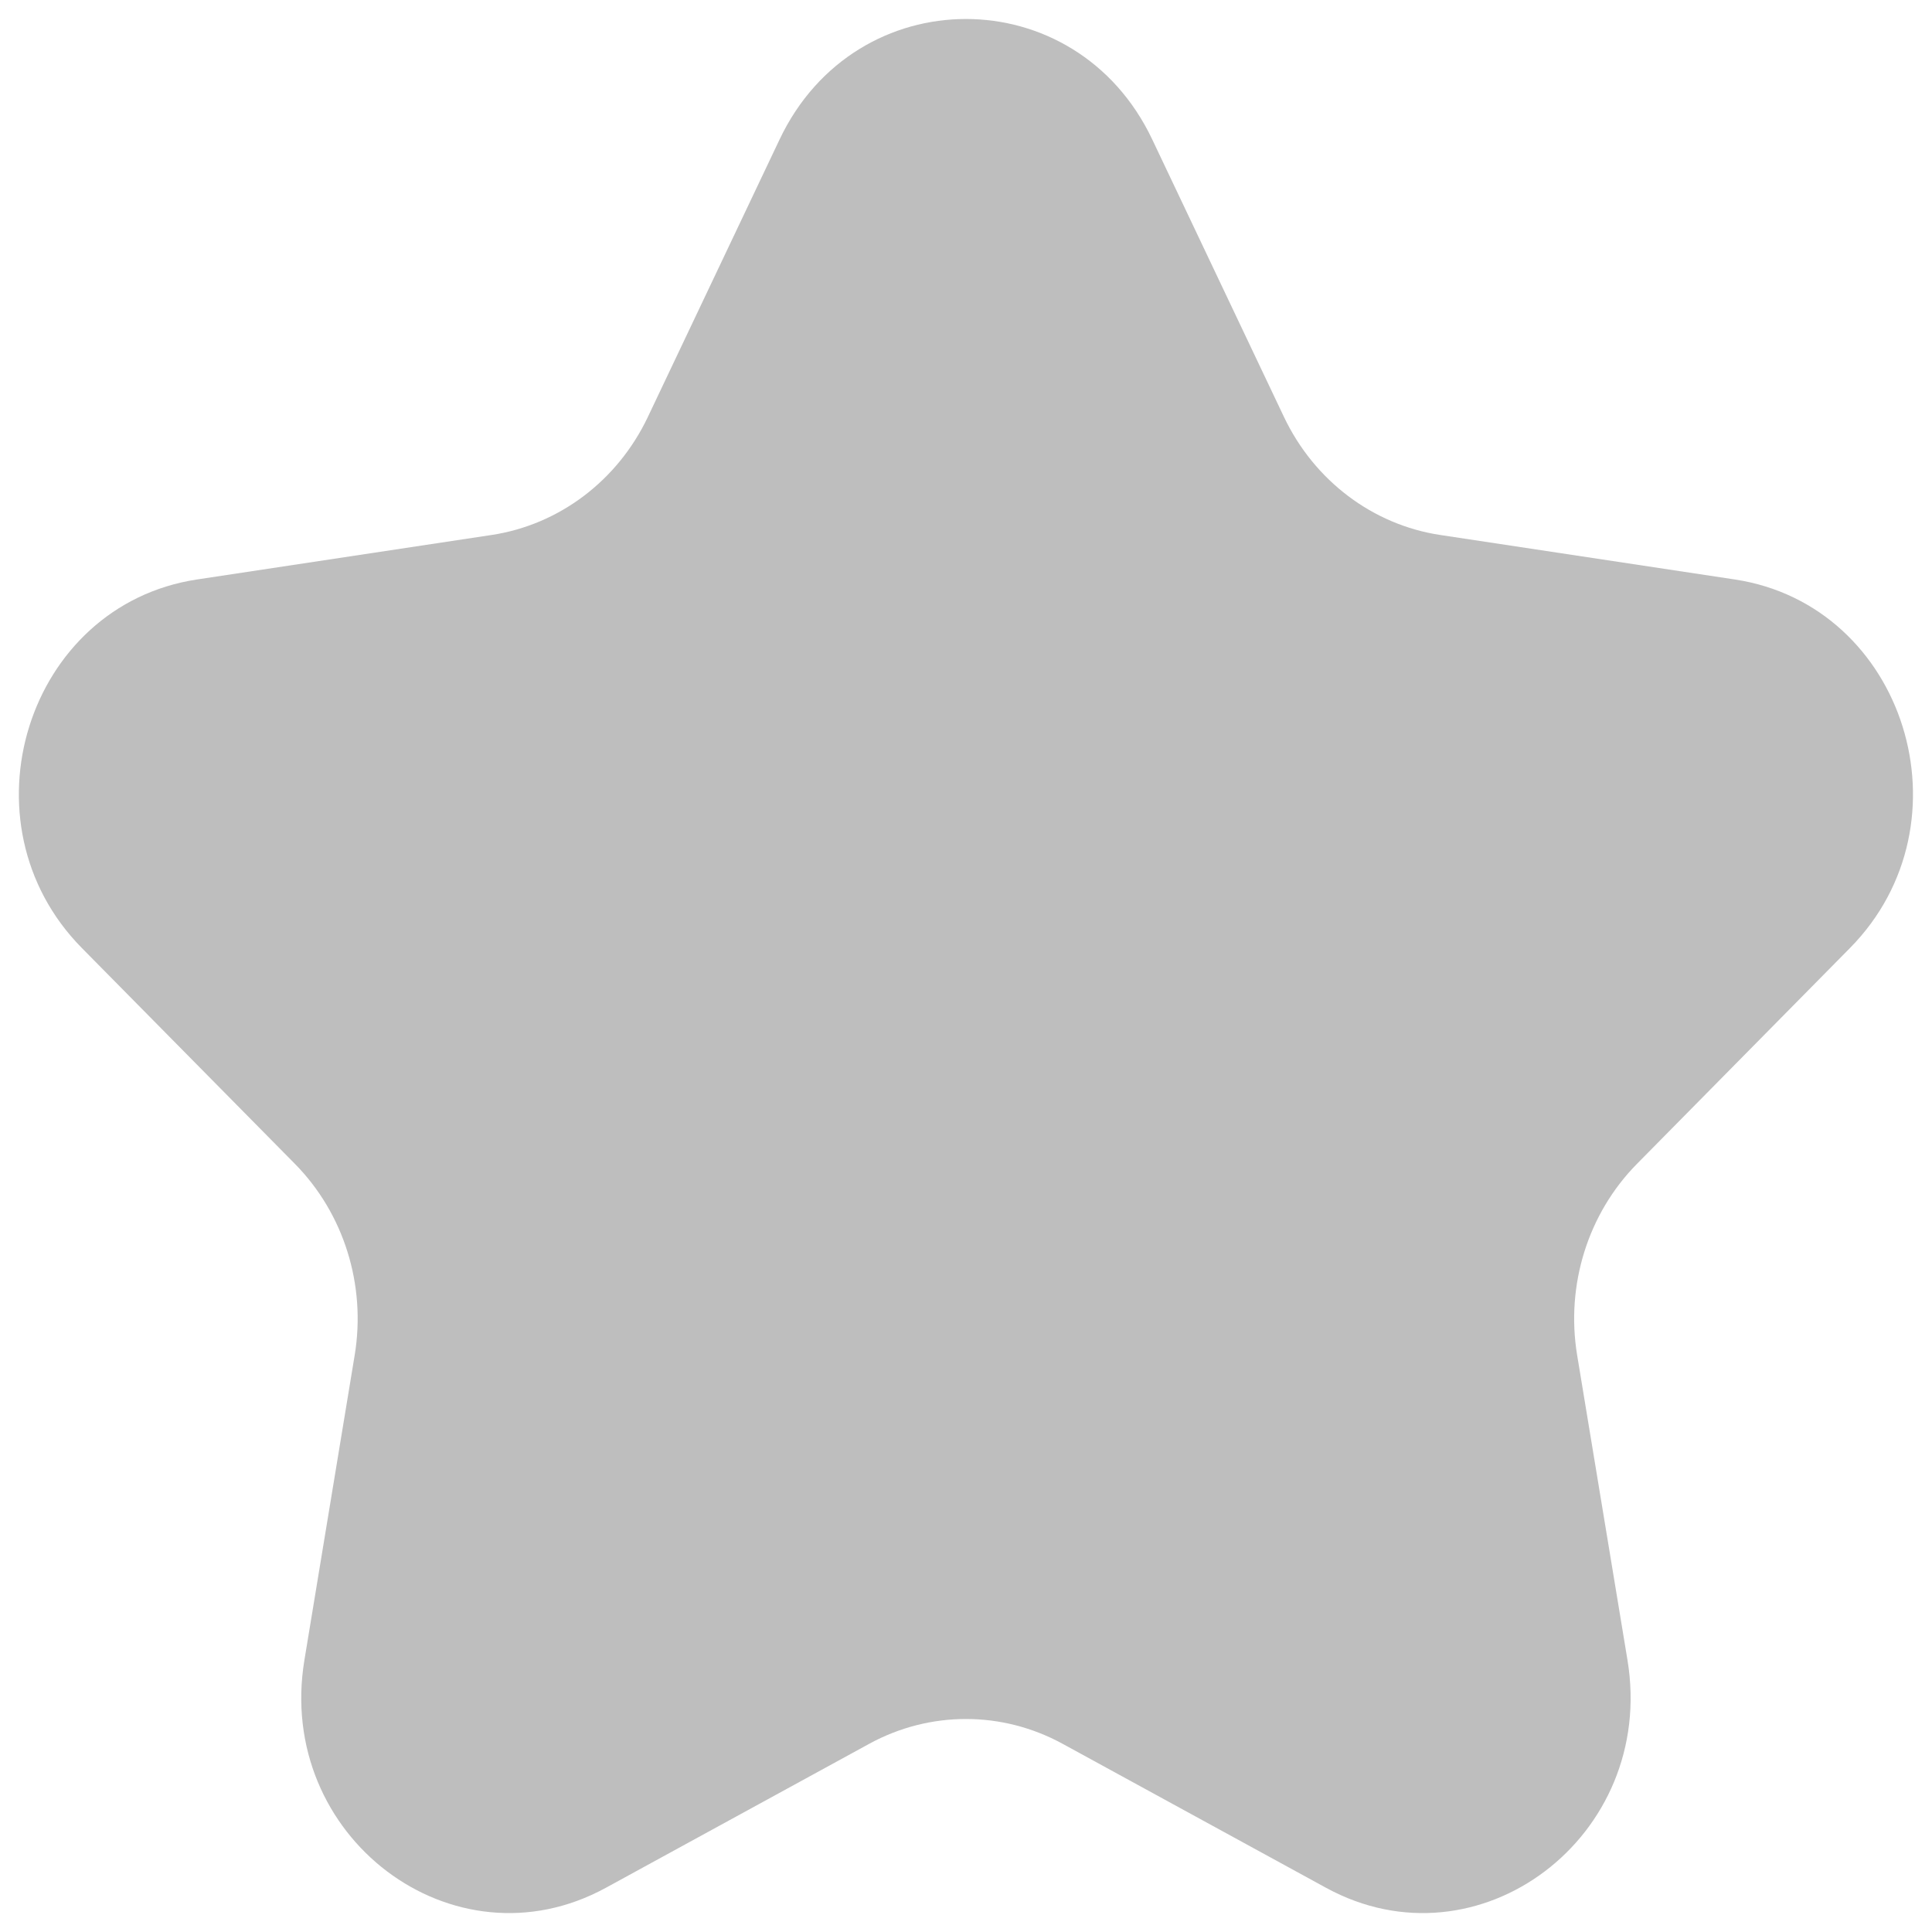 <svg width="34" height="34" viewBox="0 0 34 34" fill="none" xmlns="http://www.w3.org/2000/svg">
<path d="M13.72 2.453C15.061 -0.372 18.936 -0.372 20.277 2.453L22.595 7.336C23.128 8.458 24.157 9.236 25.348 9.415L30.531 10.198C33.53 10.652 34.727 14.483 32.557 16.683L28.807 20.483C27.945 21.357 27.552 22.615 27.755 23.848L28.641 29.215C29.153 32.32 26.018 34.688 23.336 33.222L18.7 30.688C17.635 30.106 16.363 30.106 15.297 30.688L10.662 33.222C7.979 34.688 4.844 32.32 5.357 29.215L6.242 23.848C6.445 22.615 6.052 21.357 5.191 20.483L1.44 16.683C-0.73 14.483 0.468 10.652 3.466 10.198L8.649 9.415C9.84 9.236 10.87 8.458 11.402 7.336L13.72 2.453Z" fill="#BEBEBE"/>
</svg>

